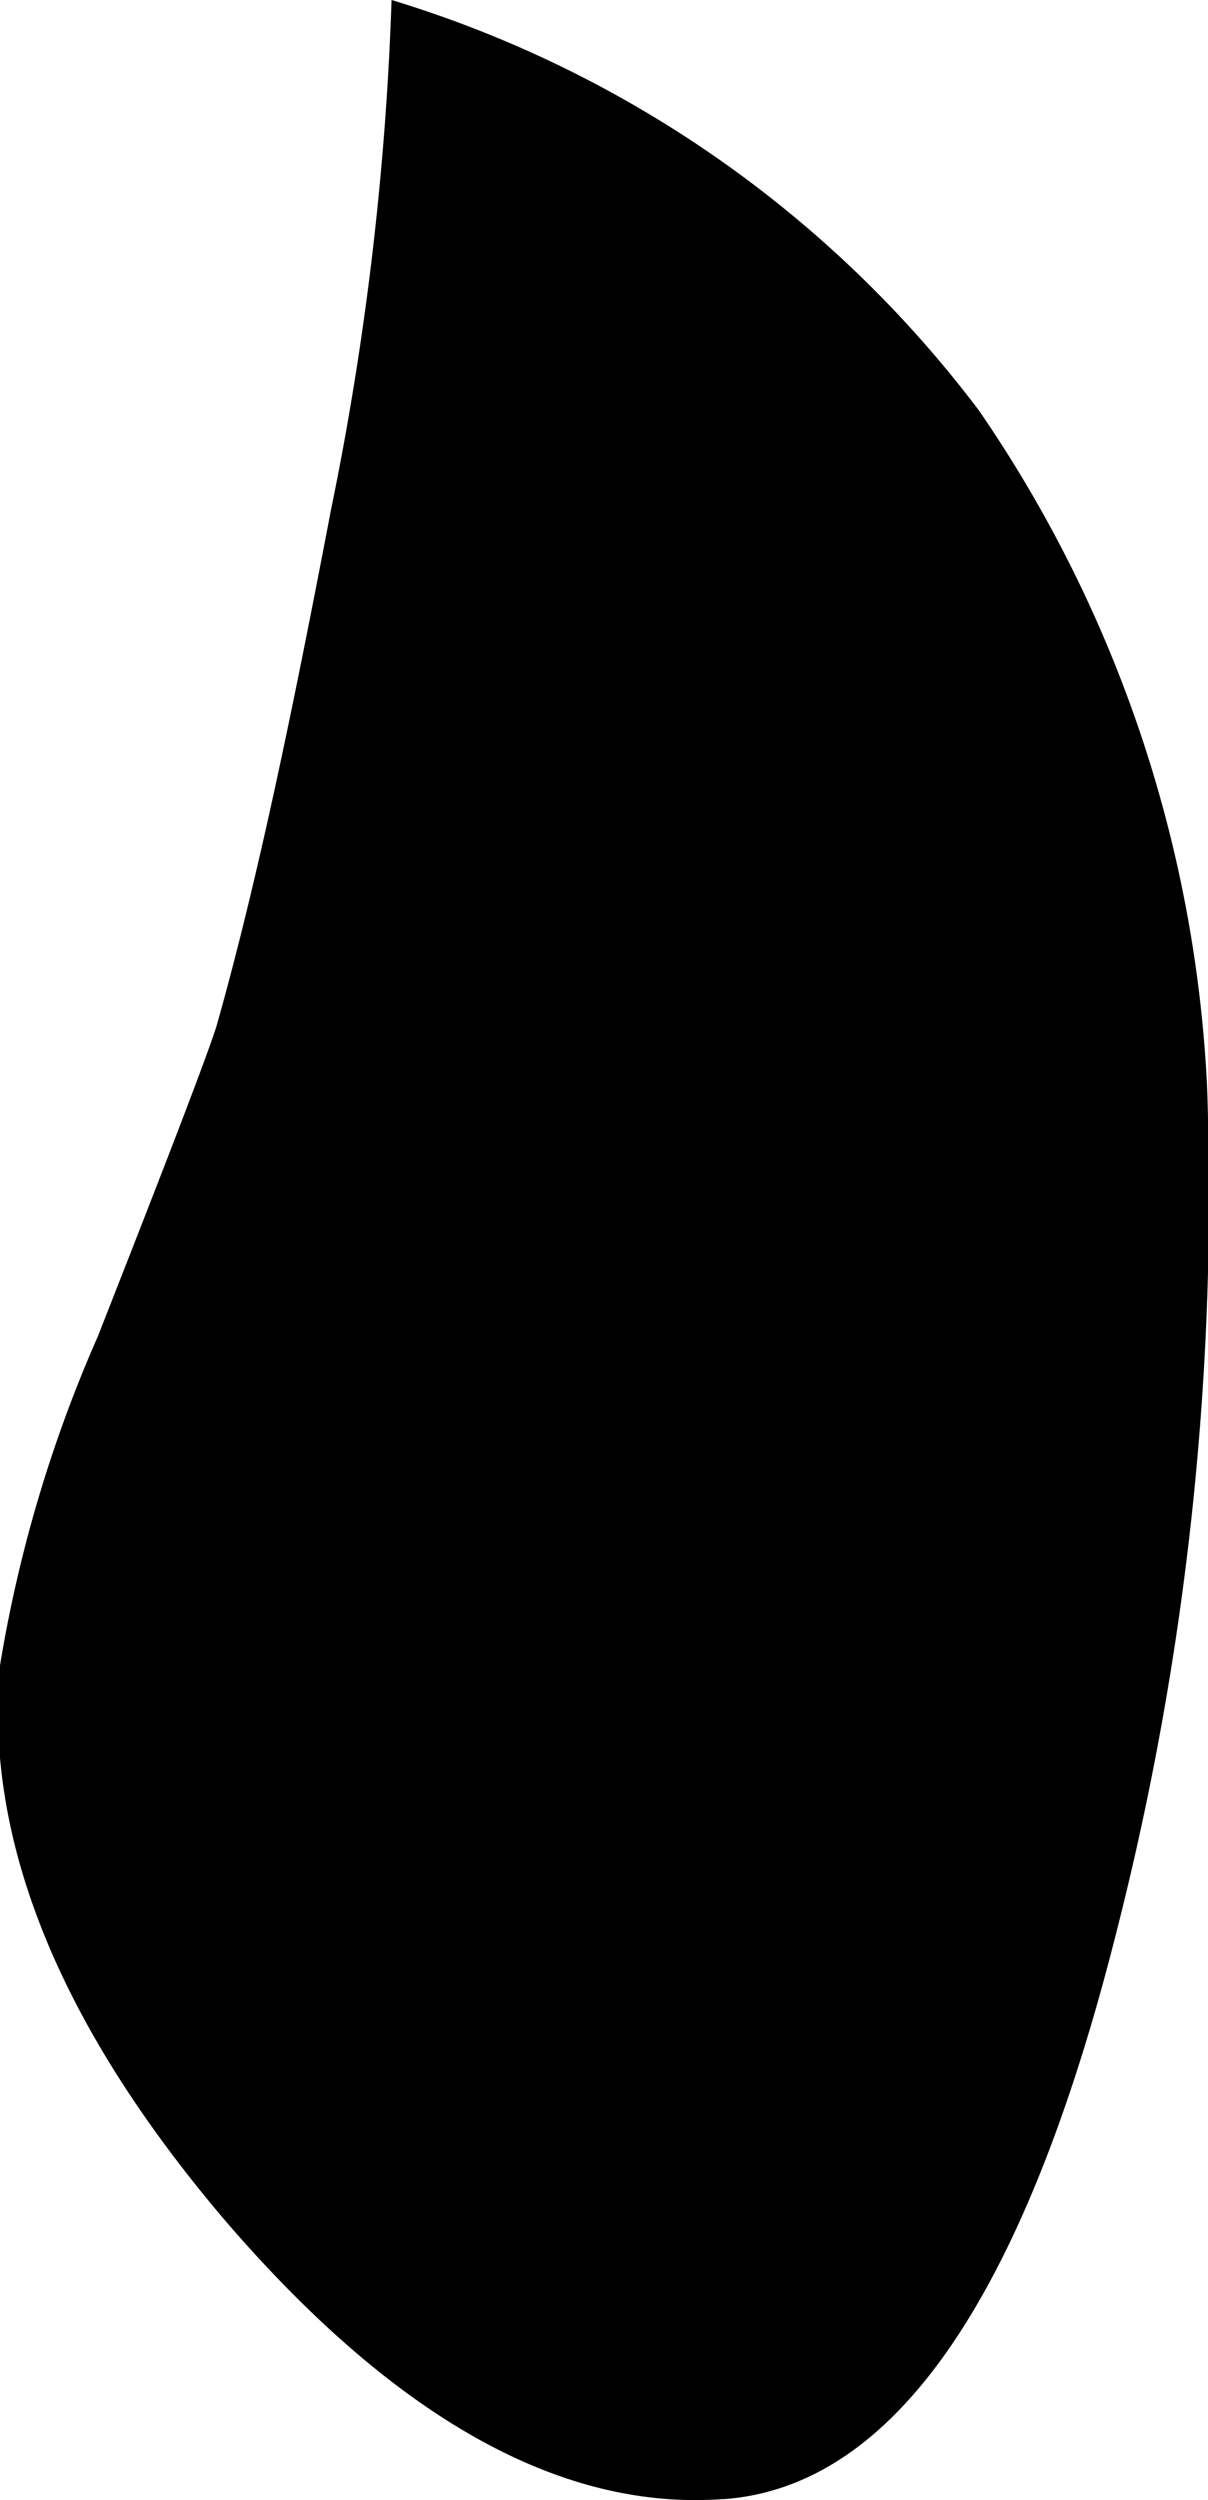 <svg xmlns="http://www.w3.org/2000/svg" viewBox="0 0 12.34 25.52"><g id="Layer_2" data-name="Layer 2"><g id="Layer_1-2" data-name="Layer 1"><path d="M7.38,25.51q-2.5.18-5.12-2.89C.59,20.64-.16,18.77,0,17a13.92,13.92,0,0,1,1-3.36c.68-1.73,1.09-2.79,1.21-3.16C2.63,9,3,7.2,3.38,5.21A31,31,0,0,0,4,0a11.81,11.81,0,0,1,6,4.19,13.31,13.31,0,0,1,2.33,6.89,30.43,30.43,0,0,1-.93,8.66c-.94,3.72-2.27,5.64-4,5.77"/></g></g></svg>